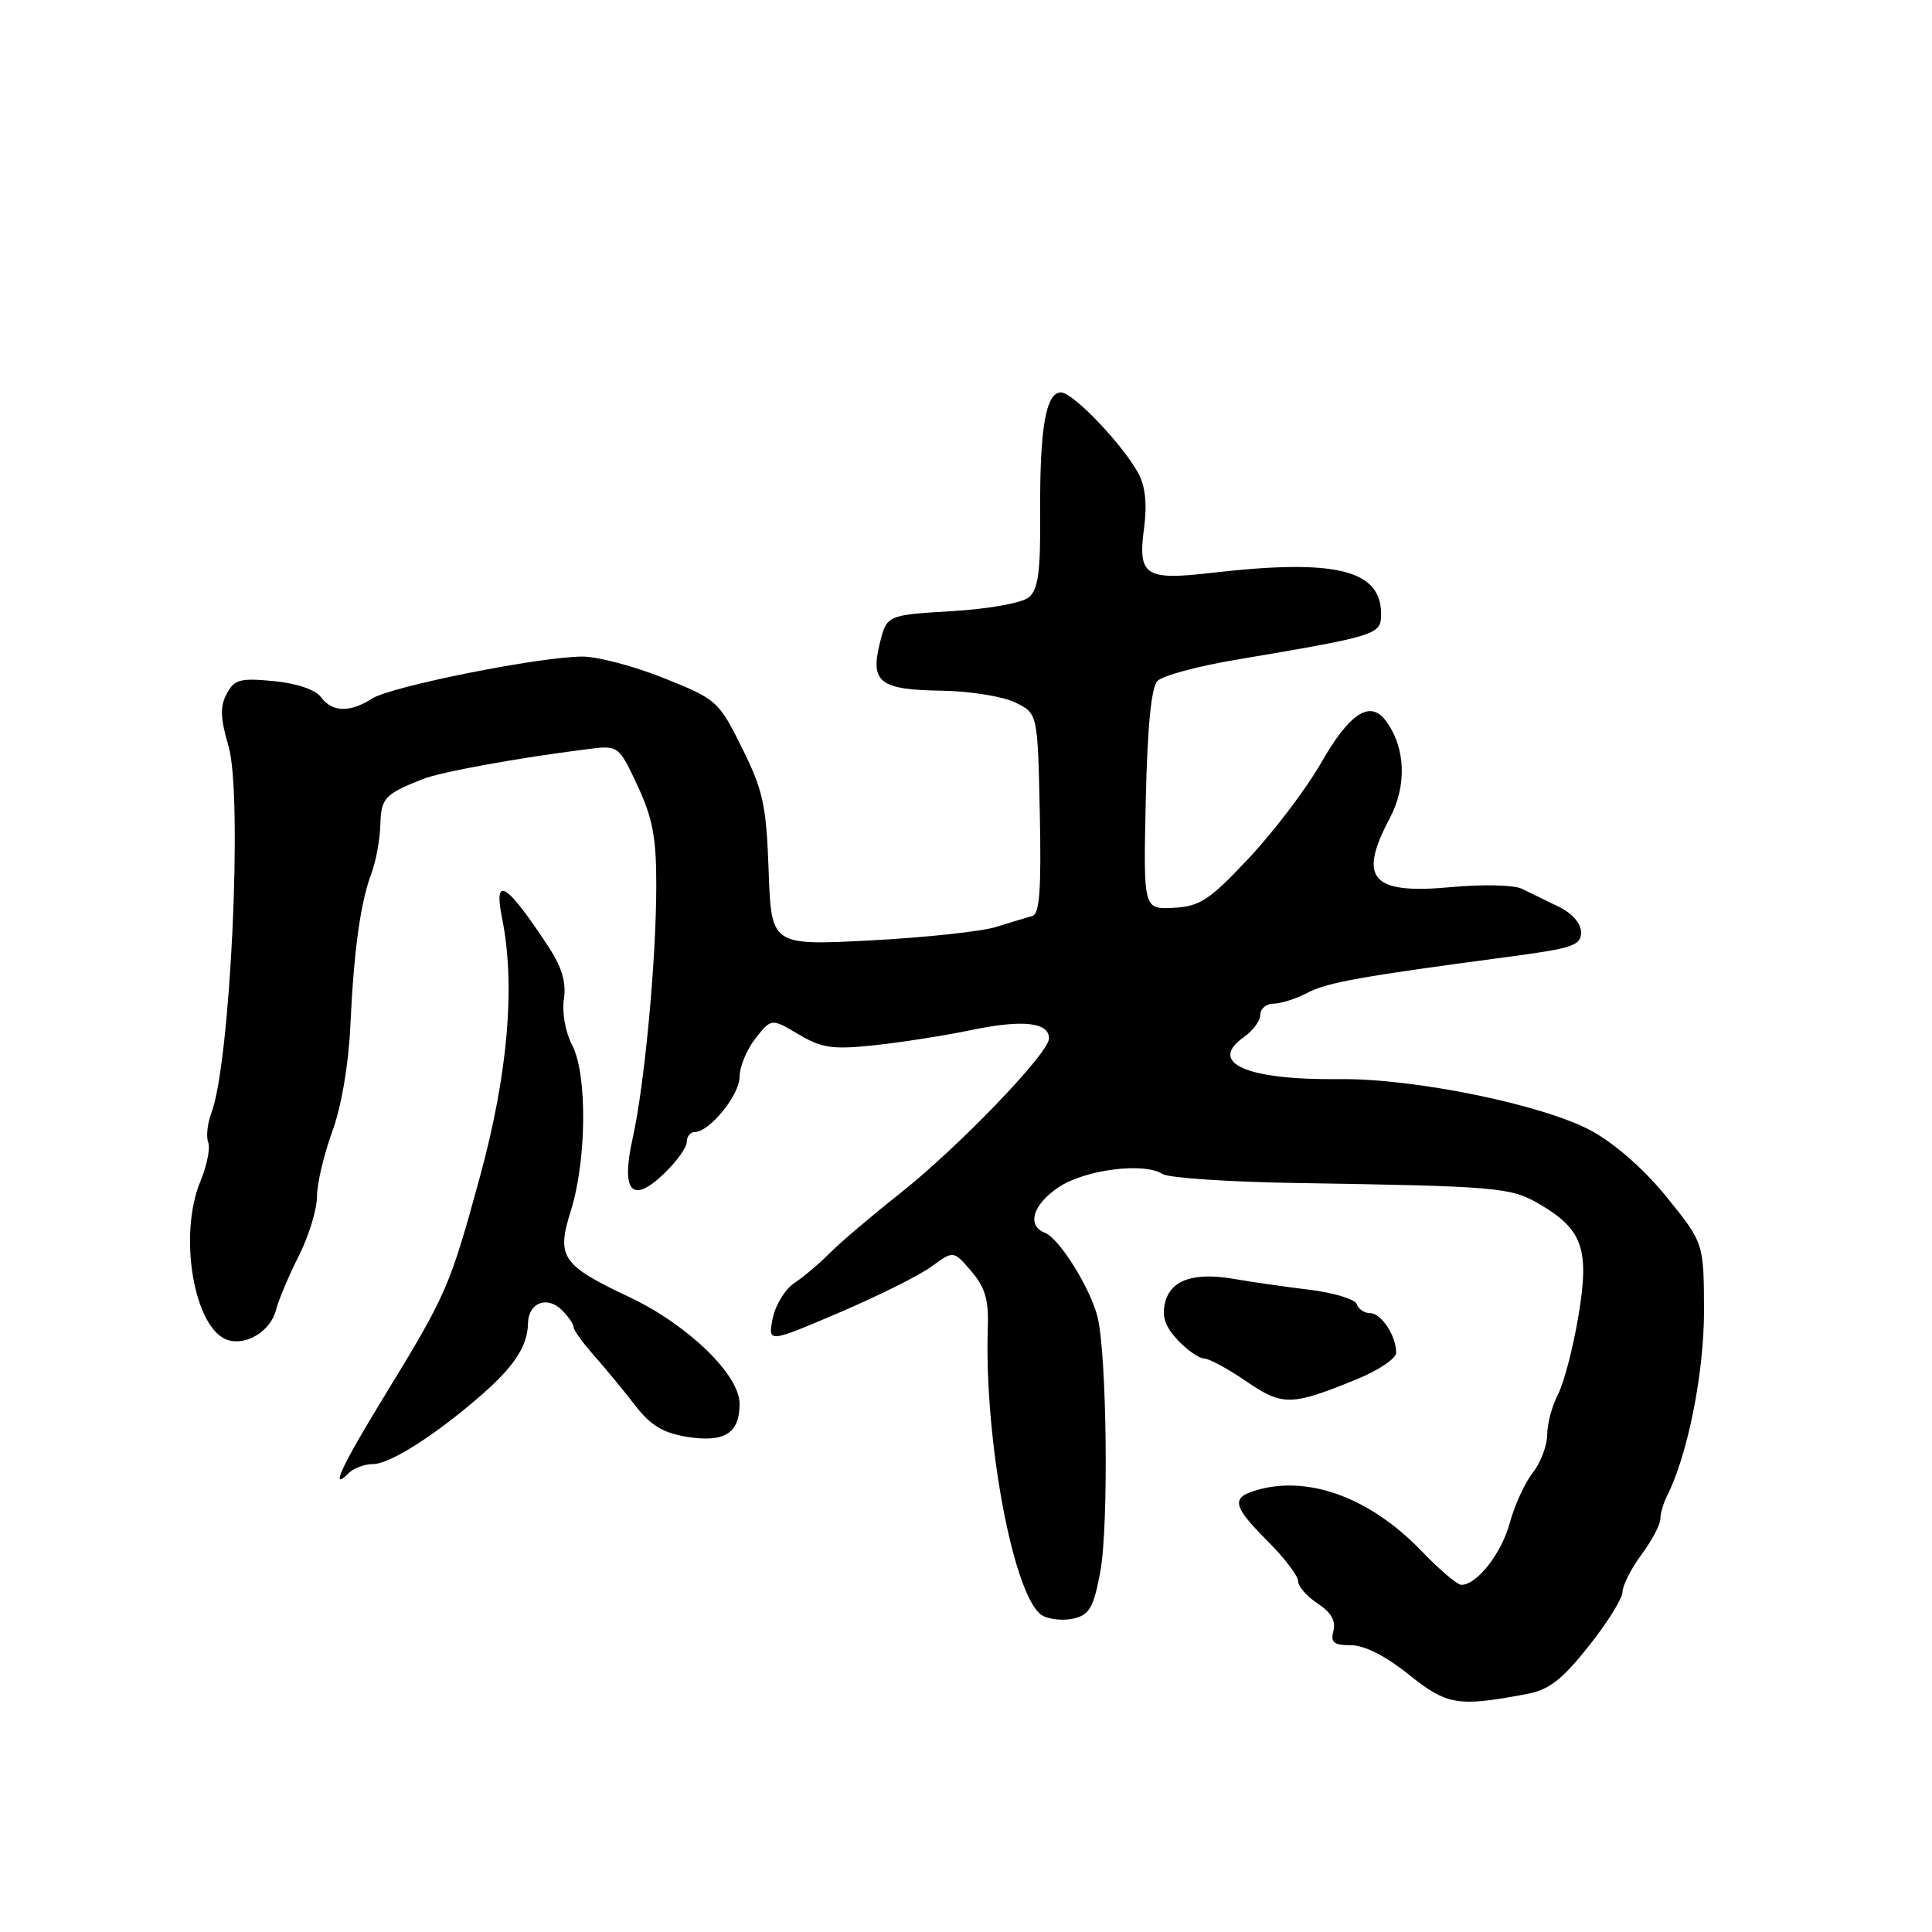 <?xml version="1.0" encoding="UTF-8" standalone="no"?>
<!DOCTYPE svg PUBLIC "-//W3C//DTD SVG 1.1//EN" "http://www.w3.org/Graphics/SVG/1.1/DTD/svg11.dtd" >
<svg xmlns="http://www.w3.org/2000/svg" xmlns:xlink="http://www.w3.org/1999/xlink" version="1.1" viewBox="0 0 256 256">
 <g >
 <path fill="currentColor"
d=" M 202.28 224.47 C 205.24 223.92 206.95 222.60 210.50 218.14 C 212.97 215.04 214.99 211.80 214.99 210.94 C 215.00 210.09 216.12 207.86 217.50 206.00 C 218.88 204.14 220.00 202.02 220.00 201.29 C 220.00 200.57 220.40 199.19 220.88 198.24 C 223.63 192.83 225.81 181.88 225.79 173.61 C 225.76 164.72 225.76 164.72 220.91 158.70 C 217.95 155.02 214.05 151.58 210.89 149.85 C 204.58 146.40 187.41 142.87 177.50 142.99 C 165.13 143.13 159.94 140.83 164.87 137.38 C 166.04 136.56 167.00 135.24 167.00 134.44 C 167.00 133.65 167.79 133.00 168.75 132.99 C 169.71 132.99 171.75 132.34 173.27 131.54 C 175.92 130.16 180.32 129.38 200.50 126.70 C 208.37 125.65 209.50 125.25 209.50 123.54 C 209.50 122.35 208.32 121.01 206.50 120.13 C 204.85 119.33 202.66 118.26 201.64 117.76 C 200.62 117.26 196.46 117.16 192.39 117.54 C 181.74 118.54 179.88 116.49 184.14 108.44 C 186.44 104.10 186.26 99.10 183.66 95.55 C 181.56 92.68 178.84 94.45 175.00 101.17 C 173.07 104.54 168.80 110.17 165.50 113.69 C 160.24 119.29 159.01 120.10 155.50 120.29 C 151.50 120.50 151.50 120.50 151.82 106.00 C 152.04 96.27 152.55 91.08 153.37 90.23 C 154.05 89.54 158.63 88.29 163.55 87.46 C 182.67 84.22 183.00 84.12 183.00 81.34 C 183.00 75.48 176.92 74.01 160.50 75.91 C 151.72 76.93 150.76 76.29 151.59 70.01 C 152.01 66.86 151.77 64.45 150.86 62.76 C 148.79 58.92 142.19 52.00 140.58 52.00 C 138.57 52.00 137.75 56.83 137.83 68.11 C 137.88 75.82 137.57 78.11 136.32 79.15 C 135.42 79.90 131.02 80.69 126.12 80.98 C 117.50 81.50 117.50 81.50 116.57 85.27 C 115.30 90.42 116.58 91.40 124.76 91.52 C 128.47 91.57 132.85 92.27 134.50 93.07 C 137.50 94.52 137.50 94.52 137.78 107.78 C 137.99 117.89 137.75 121.12 136.78 121.38 C 136.08 121.57 133.93 122.21 132.00 122.82 C 130.07 123.43 122.58 124.23 115.35 124.61 C 102.20 125.29 102.20 125.29 101.85 115.39 C 101.54 106.68 101.12 104.74 98.33 99.12 C 95.24 92.90 94.99 92.67 88.01 89.87 C 84.08 88.29 79.21 87.00 77.18 87.00 C 71.58 87.00 51.79 90.95 49.29 92.57 C 46.37 94.45 44.00 94.38 42.53 92.37 C 41.80 91.38 39.34 90.55 36.27 90.25 C 31.82 89.82 31.05 90.03 30.04 91.93 C 29.14 93.61 29.19 95.17 30.28 98.87 C 32.19 105.41 30.54 140.83 28.00 147.50 C 27.48 148.86 27.30 150.61 27.59 151.37 C 27.88 152.14 27.42 154.44 26.57 156.49 C 23.57 163.67 25.72 176.14 30.19 177.56 C 32.67 178.35 35.88 176.34 36.57 173.58 C 36.90 172.28 38.25 169.07 39.58 166.44 C 40.91 163.81 42.00 160.27 42.00 158.57 C 42.00 156.86 42.91 153.00 44.01 149.99 C 45.23 146.67 46.18 141.13 46.42 136.00 C 46.88 125.93 47.77 119.54 49.23 115.69 C 49.81 114.14 50.34 111.27 50.40 109.30 C 50.50 105.73 50.95 105.25 56.00 103.24 C 58.38 102.29 68.64 100.42 77.74 99.28 C 81.97 98.74 81.97 98.74 84.48 104.12 C 86.50 108.46 86.98 111.04 86.96 117.50 C 86.94 127.38 85.41 143.73 83.84 150.78 C 82.25 157.93 83.72 159.60 87.99 155.51 C 89.65 153.92 91.00 152.04 91.00 151.31 C 91.00 150.59 91.47 150.00 92.05 150.00 C 94.01 150.00 98.00 145.10 98.00 142.68 C 98.00 141.35 98.95 139.07 100.10 137.60 C 102.21 134.92 102.21 134.92 105.82 137.06 C 108.94 138.90 110.32 139.09 115.97 138.49 C 119.56 138.10 125.31 137.20 128.74 136.48 C 135.50 135.07 139.00 135.45 139.00 137.60 C 139.00 139.55 126.86 152.15 119.09 158.27 C 115.47 161.13 111.38 164.60 110.00 165.99 C 108.62 167.39 106.49 169.19 105.25 170.01 C 104.02 170.83 102.73 172.95 102.38 174.72 C 101.76 177.95 101.76 177.95 111.13 173.96 C 116.28 171.76 121.81 169.01 123.42 167.83 C 126.34 165.69 126.34 165.69 128.69 168.43 C 130.52 170.55 131.02 172.23 130.89 175.84 C 130.38 190.95 134.40 212.07 138.18 214.10 C 139.16 214.62 141.04 214.78 142.37 214.44 C 144.38 213.94 144.94 212.91 145.81 208.17 C 146.92 202.09 146.66 179.46 145.43 174.50 C 144.47 170.67 140.35 164.07 138.46 163.35 C 136.01 162.41 136.84 159.62 140.26 157.32 C 143.74 154.98 151.58 153.98 154.04 155.56 C 154.84 156.08 162.93 156.62 172.00 156.76 C 198.54 157.18 200.19 157.33 203.99 159.55 C 209.74 162.93 210.64 165.52 209.14 174.43 C 208.44 178.61 207.22 183.26 206.44 184.77 C 205.65 186.27 205.01 188.68 205.01 190.12 C 205.00 191.55 204.14 193.82 203.10 195.15 C 202.05 196.48 200.68 199.47 200.06 201.78 C 198.97 205.82 195.71 210.00 193.64 210.00 C 193.10 210.00 190.74 208.00 188.40 205.56 C 181.52 198.38 173.19 195.36 166.25 197.53 C 163.11 198.51 163.41 199.64 168.00 204.24 C 170.20 206.44 172.00 208.81 172.00 209.50 C 172.00 210.20 173.17 211.53 174.59 212.47 C 176.36 213.62 177.03 214.78 176.69 216.08 C 176.28 217.64 176.72 218.00 179.01 218.00 C 180.79 218.00 183.61 219.43 186.66 221.88 C 191.74 225.95 193.15 226.19 202.28 224.47 Z  M 49.40 194.00 C 51.63 194.00 57.47 190.31 63.50 185.10 C 68.11 181.12 69.91 178.39 69.96 175.36 C 70.01 172.61 72.50 171.64 74.47 173.61 C 75.31 174.45 76.00 175.46 76.00 175.85 C 76.00 176.24 77.24 177.95 78.75 179.66 C 80.26 181.37 82.71 184.34 84.18 186.25 C 86.21 188.88 87.88 189.88 91.04 190.39 C 96.01 191.18 98.00 189.93 98.00 186.00 C 98.00 182.17 91.14 175.54 83.43 171.89 C 74.43 167.64 73.70 166.58 75.63 160.46 C 77.74 153.77 77.84 142.36 75.82 138.50 C 74.92 136.78 74.45 134.17 74.72 132.38 C 75.05 130.15 74.46 128.16 72.63 125.38 C 67.04 116.89 65.36 115.89 66.54 121.75 C 68.32 130.58 67.30 142.36 63.59 155.94 C 59.59 170.57 59.20 171.48 50.87 185.09 C 45.24 194.29 43.64 197.76 46.20 195.20 C 46.86 194.54 48.30 194.00 49.40 194.00 Z  M 179.75 182.77 C 182.64 181.59 185.00 180.01 185.00 179.25 C 185.00 176.99 183.03 174.00 181.55 174.00 C 180.79 174.00 179.99 173.46 179.77 172.80 C 179.55 172.15 176.70 171.28 173.43 170.89 C 170.17 170.49 165.78 169.86 163.68 169.49 C 158.24 168.53 155.15 169.56 154.39 172.57 C 153.92 174.44 154.37 175.76 156.05 177.56 C 157.32 178.90 158.88 180.00 159.52 180.00 C 160.17 180.00 162.68 181.35 165.10 183.01 C 169.96 186.33 171.06 186.31 179.75 182.77 Z "/>
</g>
</svg>